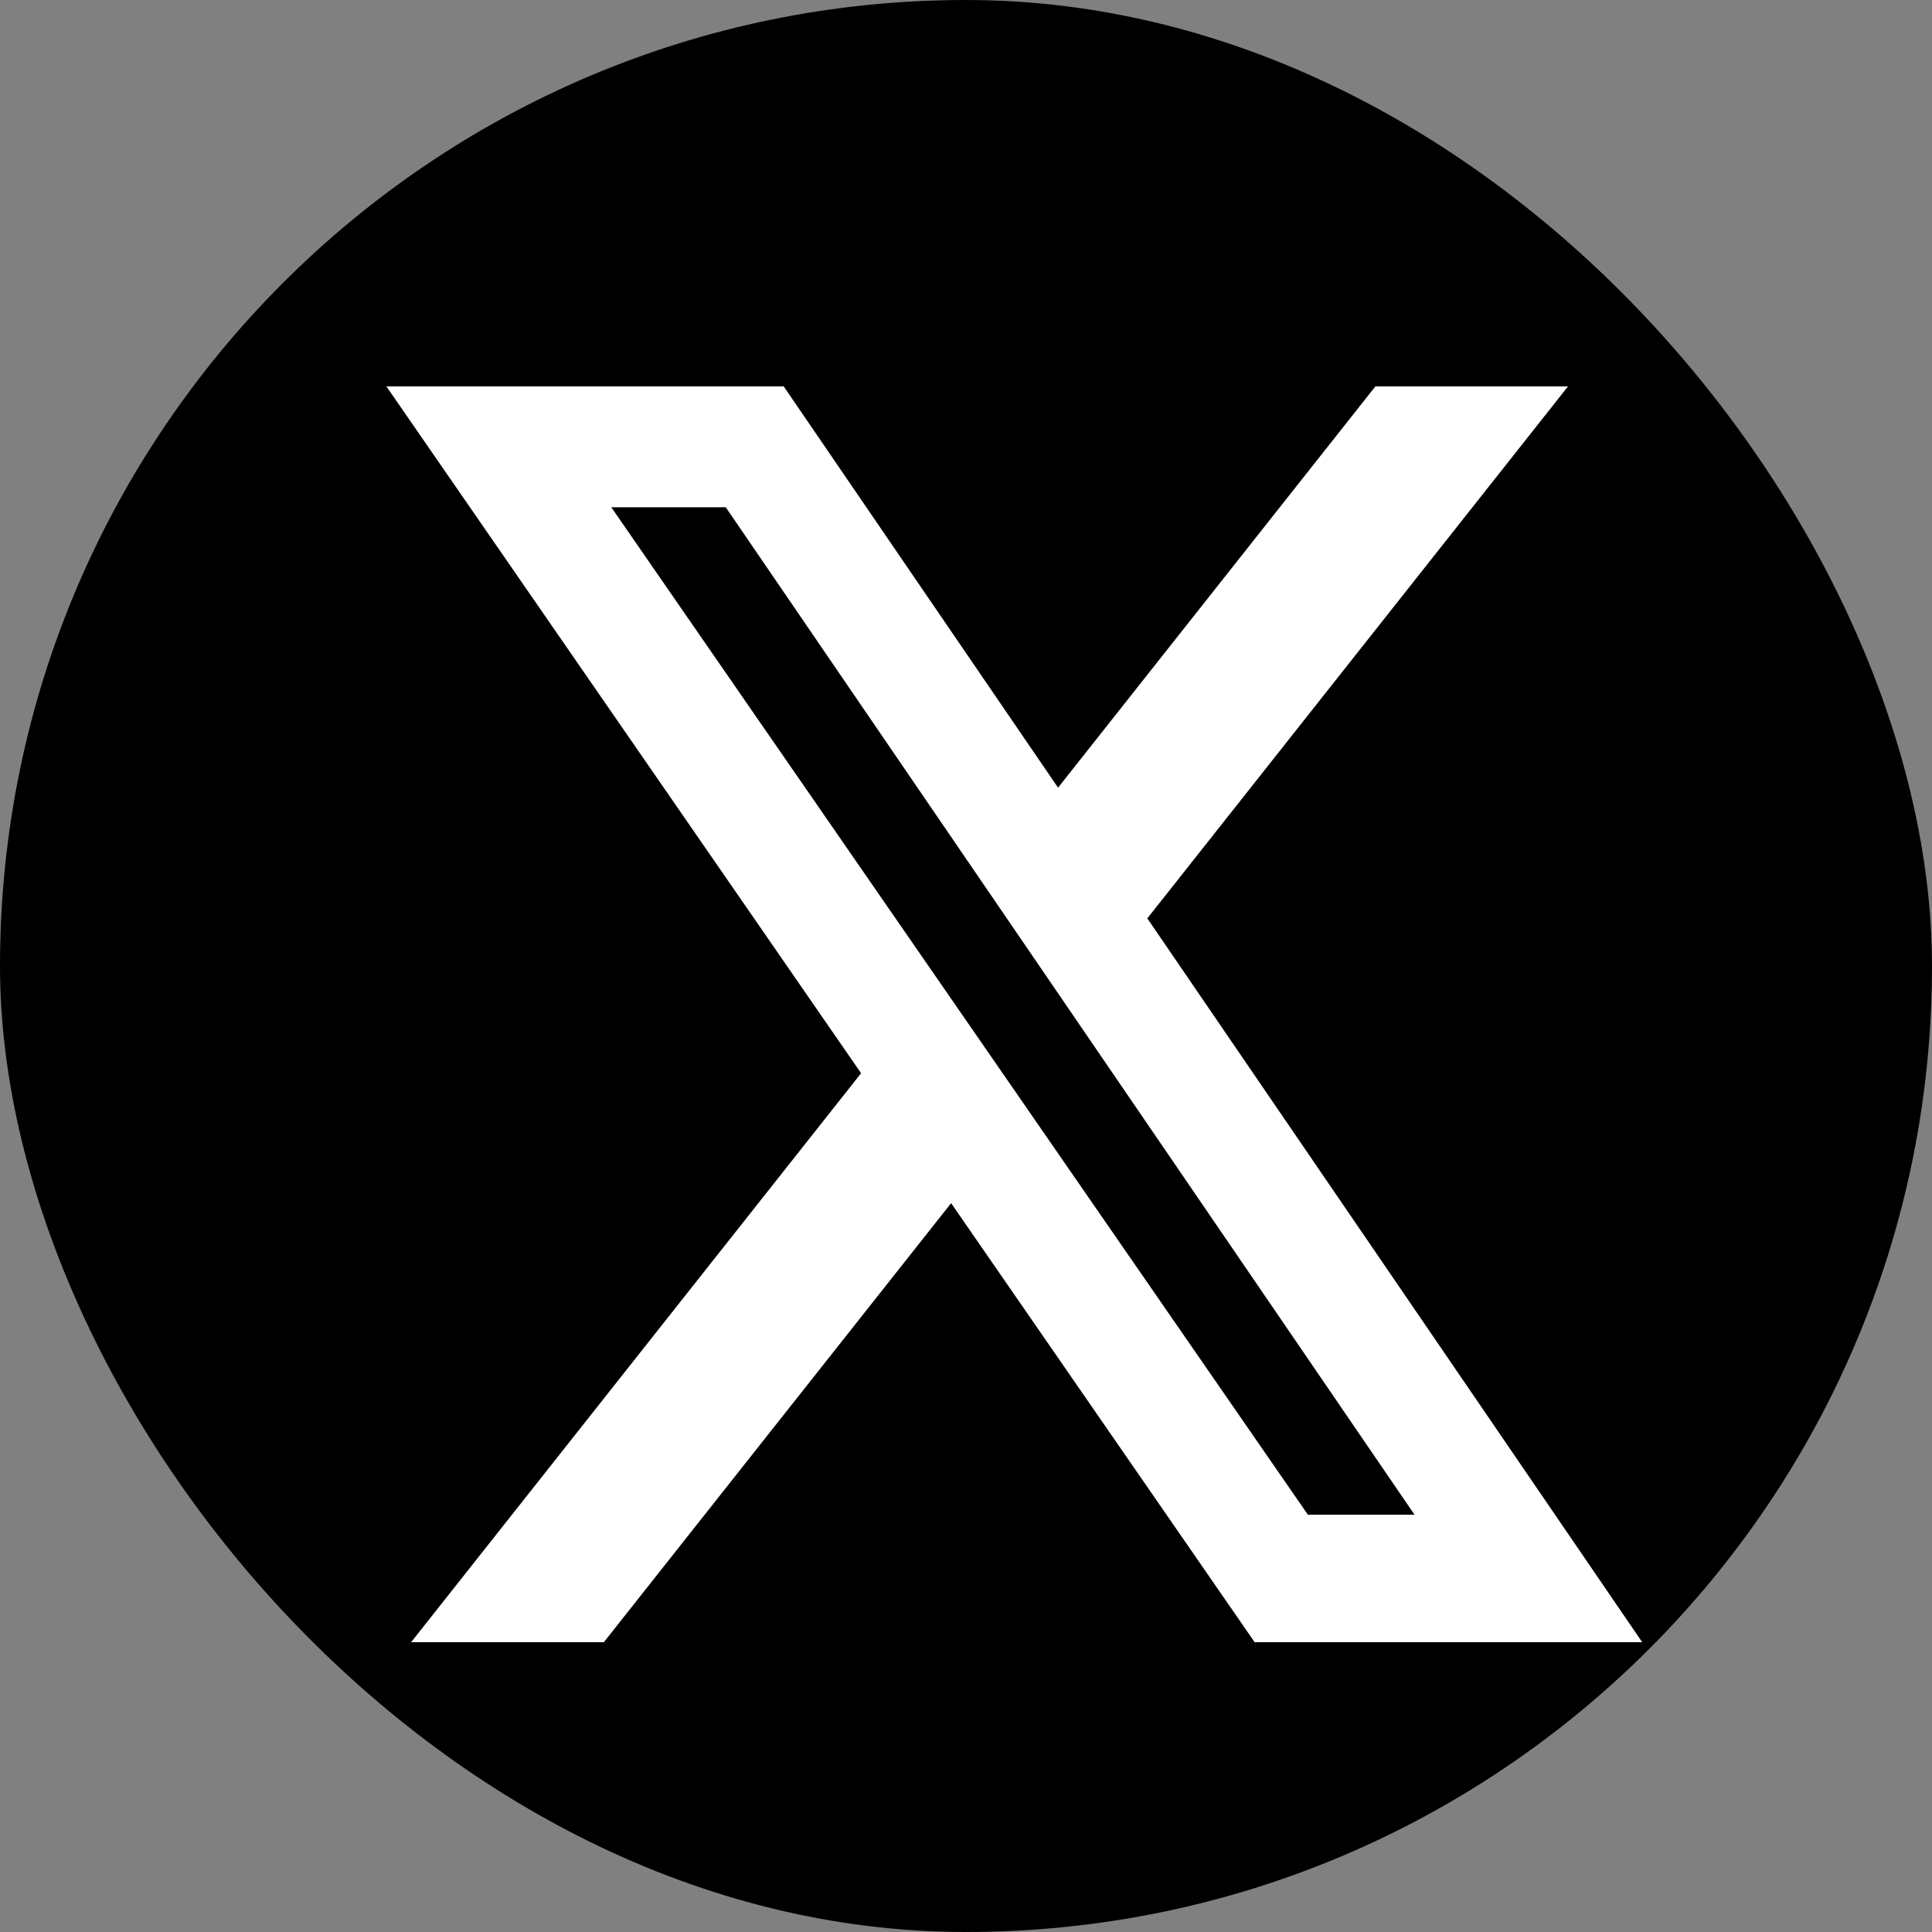 <svg width="20" height="20" viewBox="0 0 20 20" fill="none" xmlns="http://www.w3.org/2000/svg">
<rect x="0" y="0" width="20" height="20" fill="#808080" stroke="none"/>
<rect width="20" height="20" rx="10" fill="black"/>
<path d="M14.238 4H16.232L11.877 9.507L17 17H12.988L9.846 12.455L6.251 17H4.256L8.914 11.11L4 4H8.113L10.953 8.154L14.238 4ZM13.539 15.68H14.643L7.513 5.251H6.328L13.539 15.68Z" fill="white"/>
</svg>
